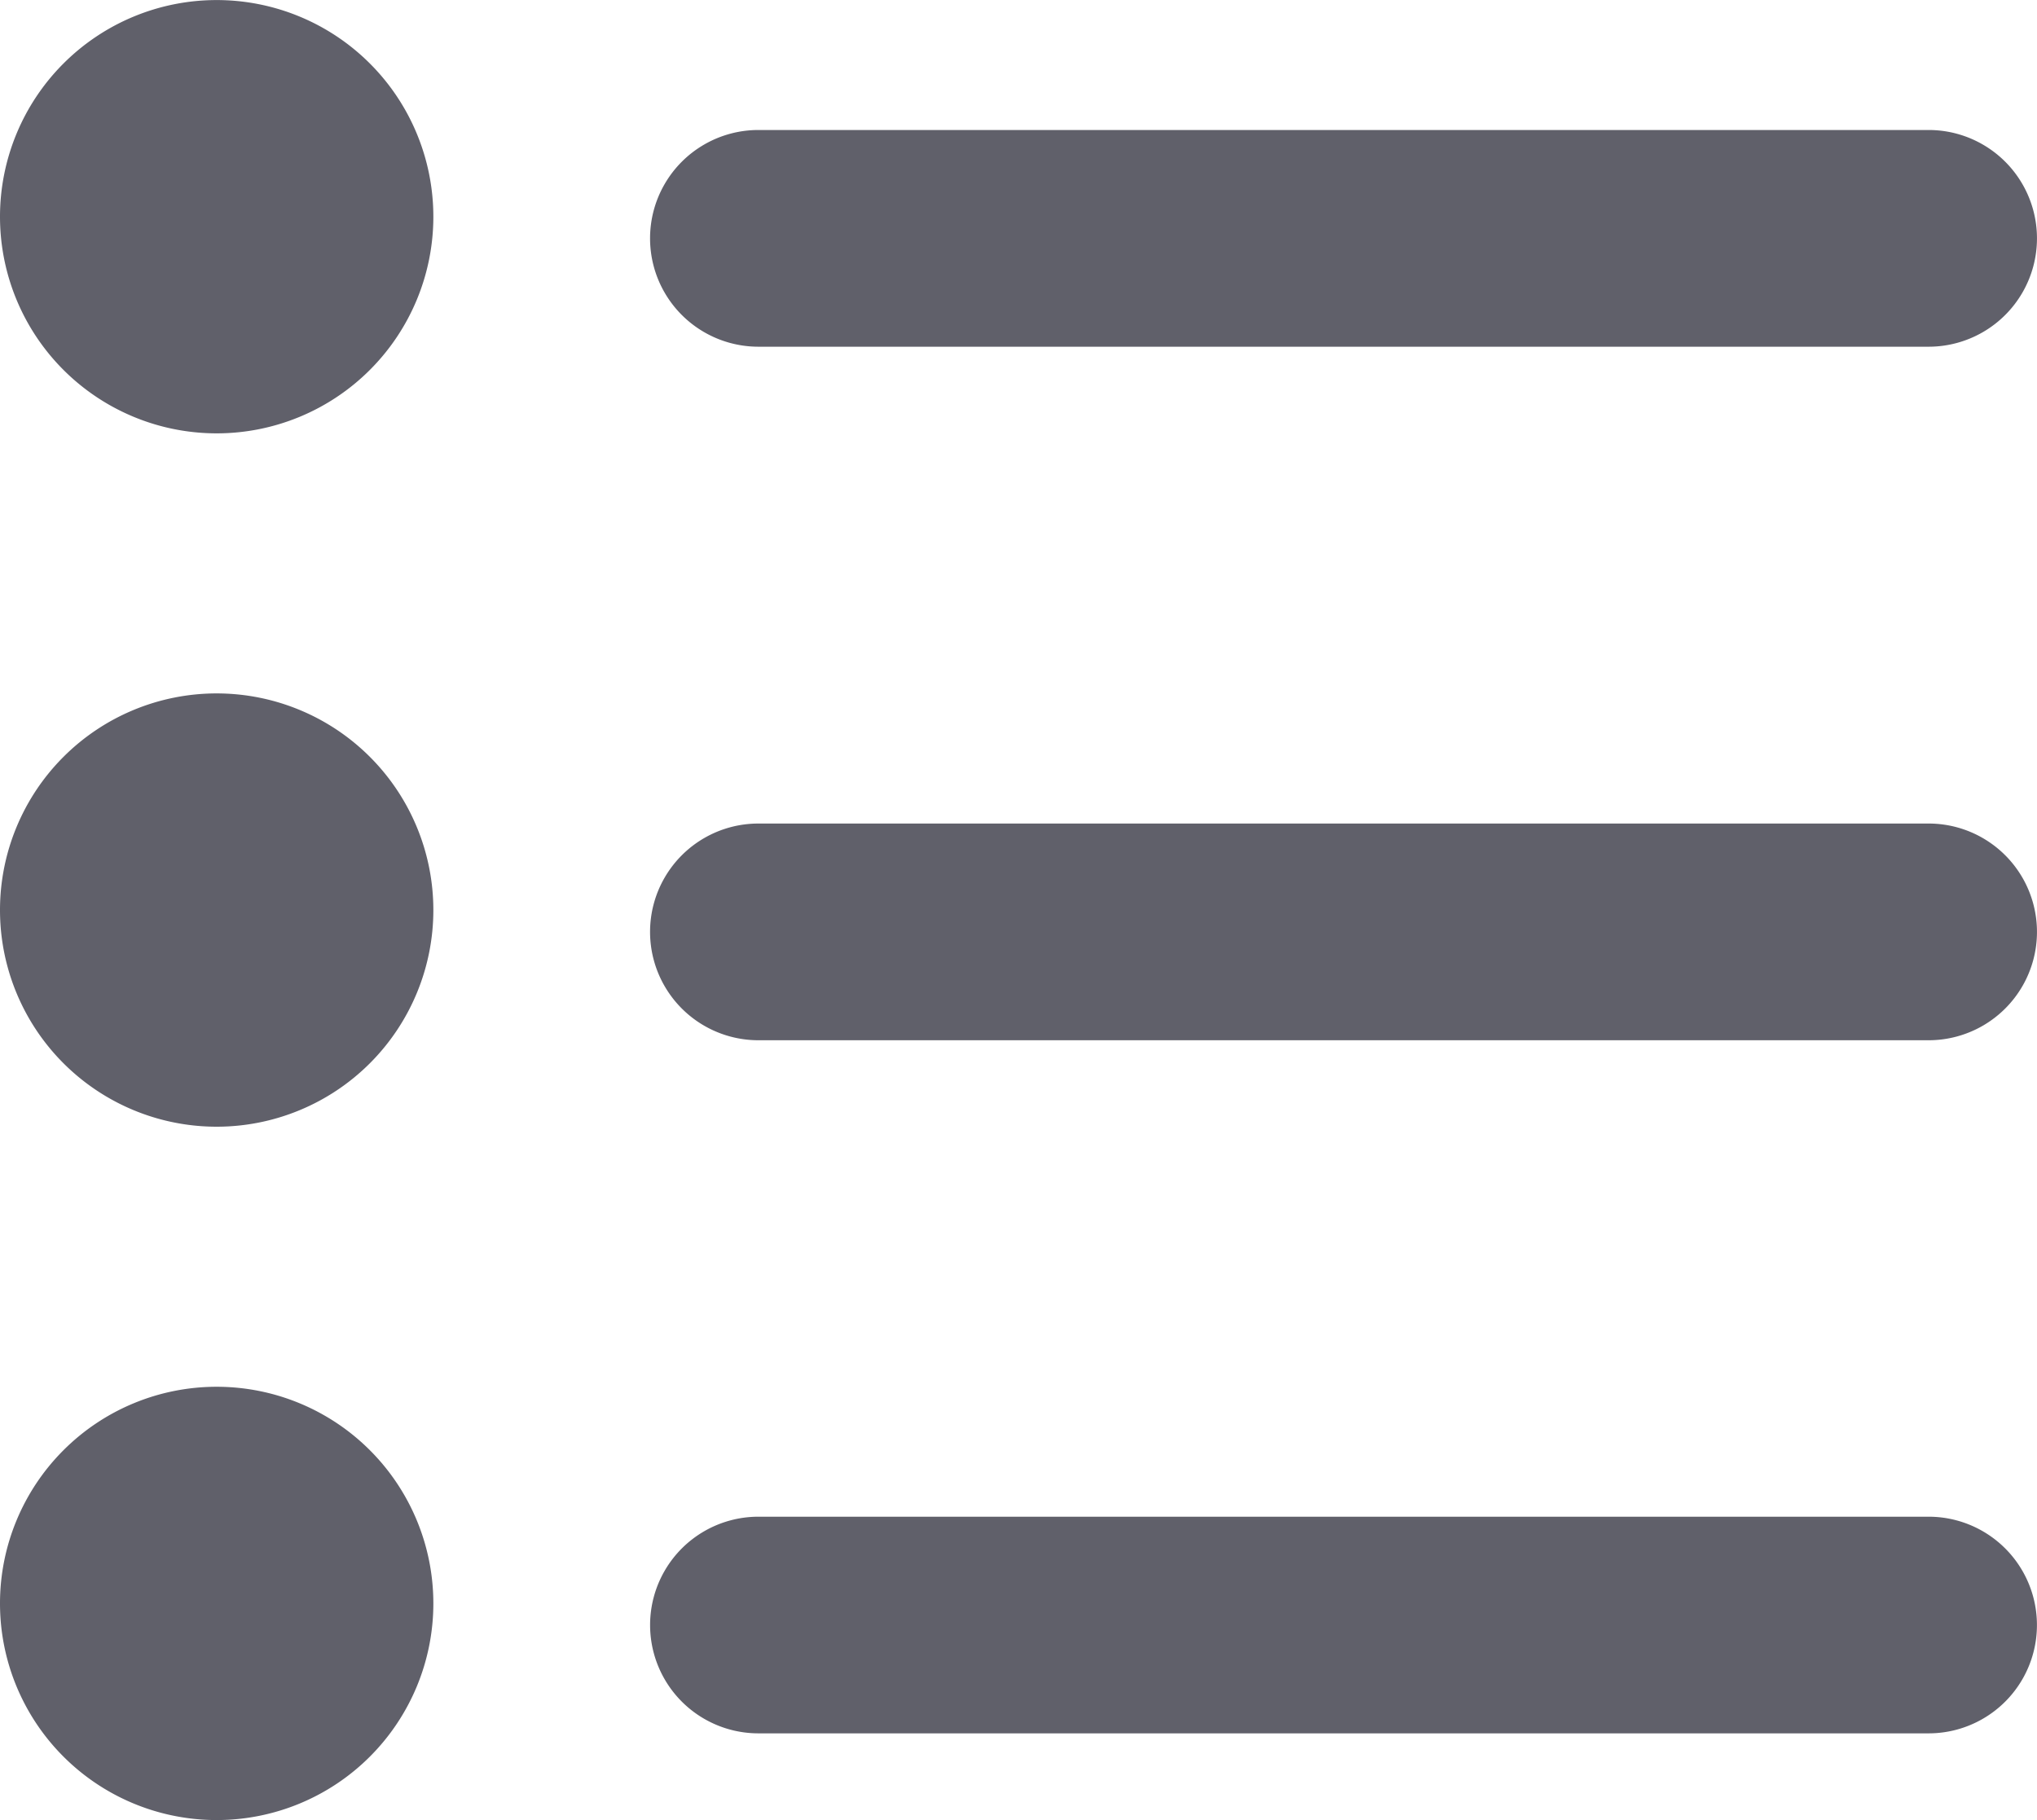 <svg xmlns="http://www.w3.org/2000/svg" width="32.697" height="29.219" viewBox="0 0 32.697 29.219">
  <path id="Notes" d="M0,25.74a3.478,3.478,0,1,1,3.479,3.479A3.478,3.478,0,0,1,0,25.74Zm12.174,2.087a1.739,1.739,0,0,1,0-3.478H30.957a1.739,1.739,0,1,1,0,3.478ZM0,14.609a3.478,3.478,0,1,1,3.479,3.479A3.478,3.478,0,0,1,0,14.609ZM12.174,16.7a1.739,1.739,0,0,1,0-3.479H30.957a1.739,1.739,0,1,1,0,3.479ZM0,3.479A3.478,3.478,0,1,1,3.479,6.957,3.478,3.478,0,0,1,0,3.479ZM12.174,5.566a1.739,1.739,0,0,1,0-3.479H30.957a1.739,1.739,0,1,1,0,3.479Z" fill="#60606a"/>
</svg>
